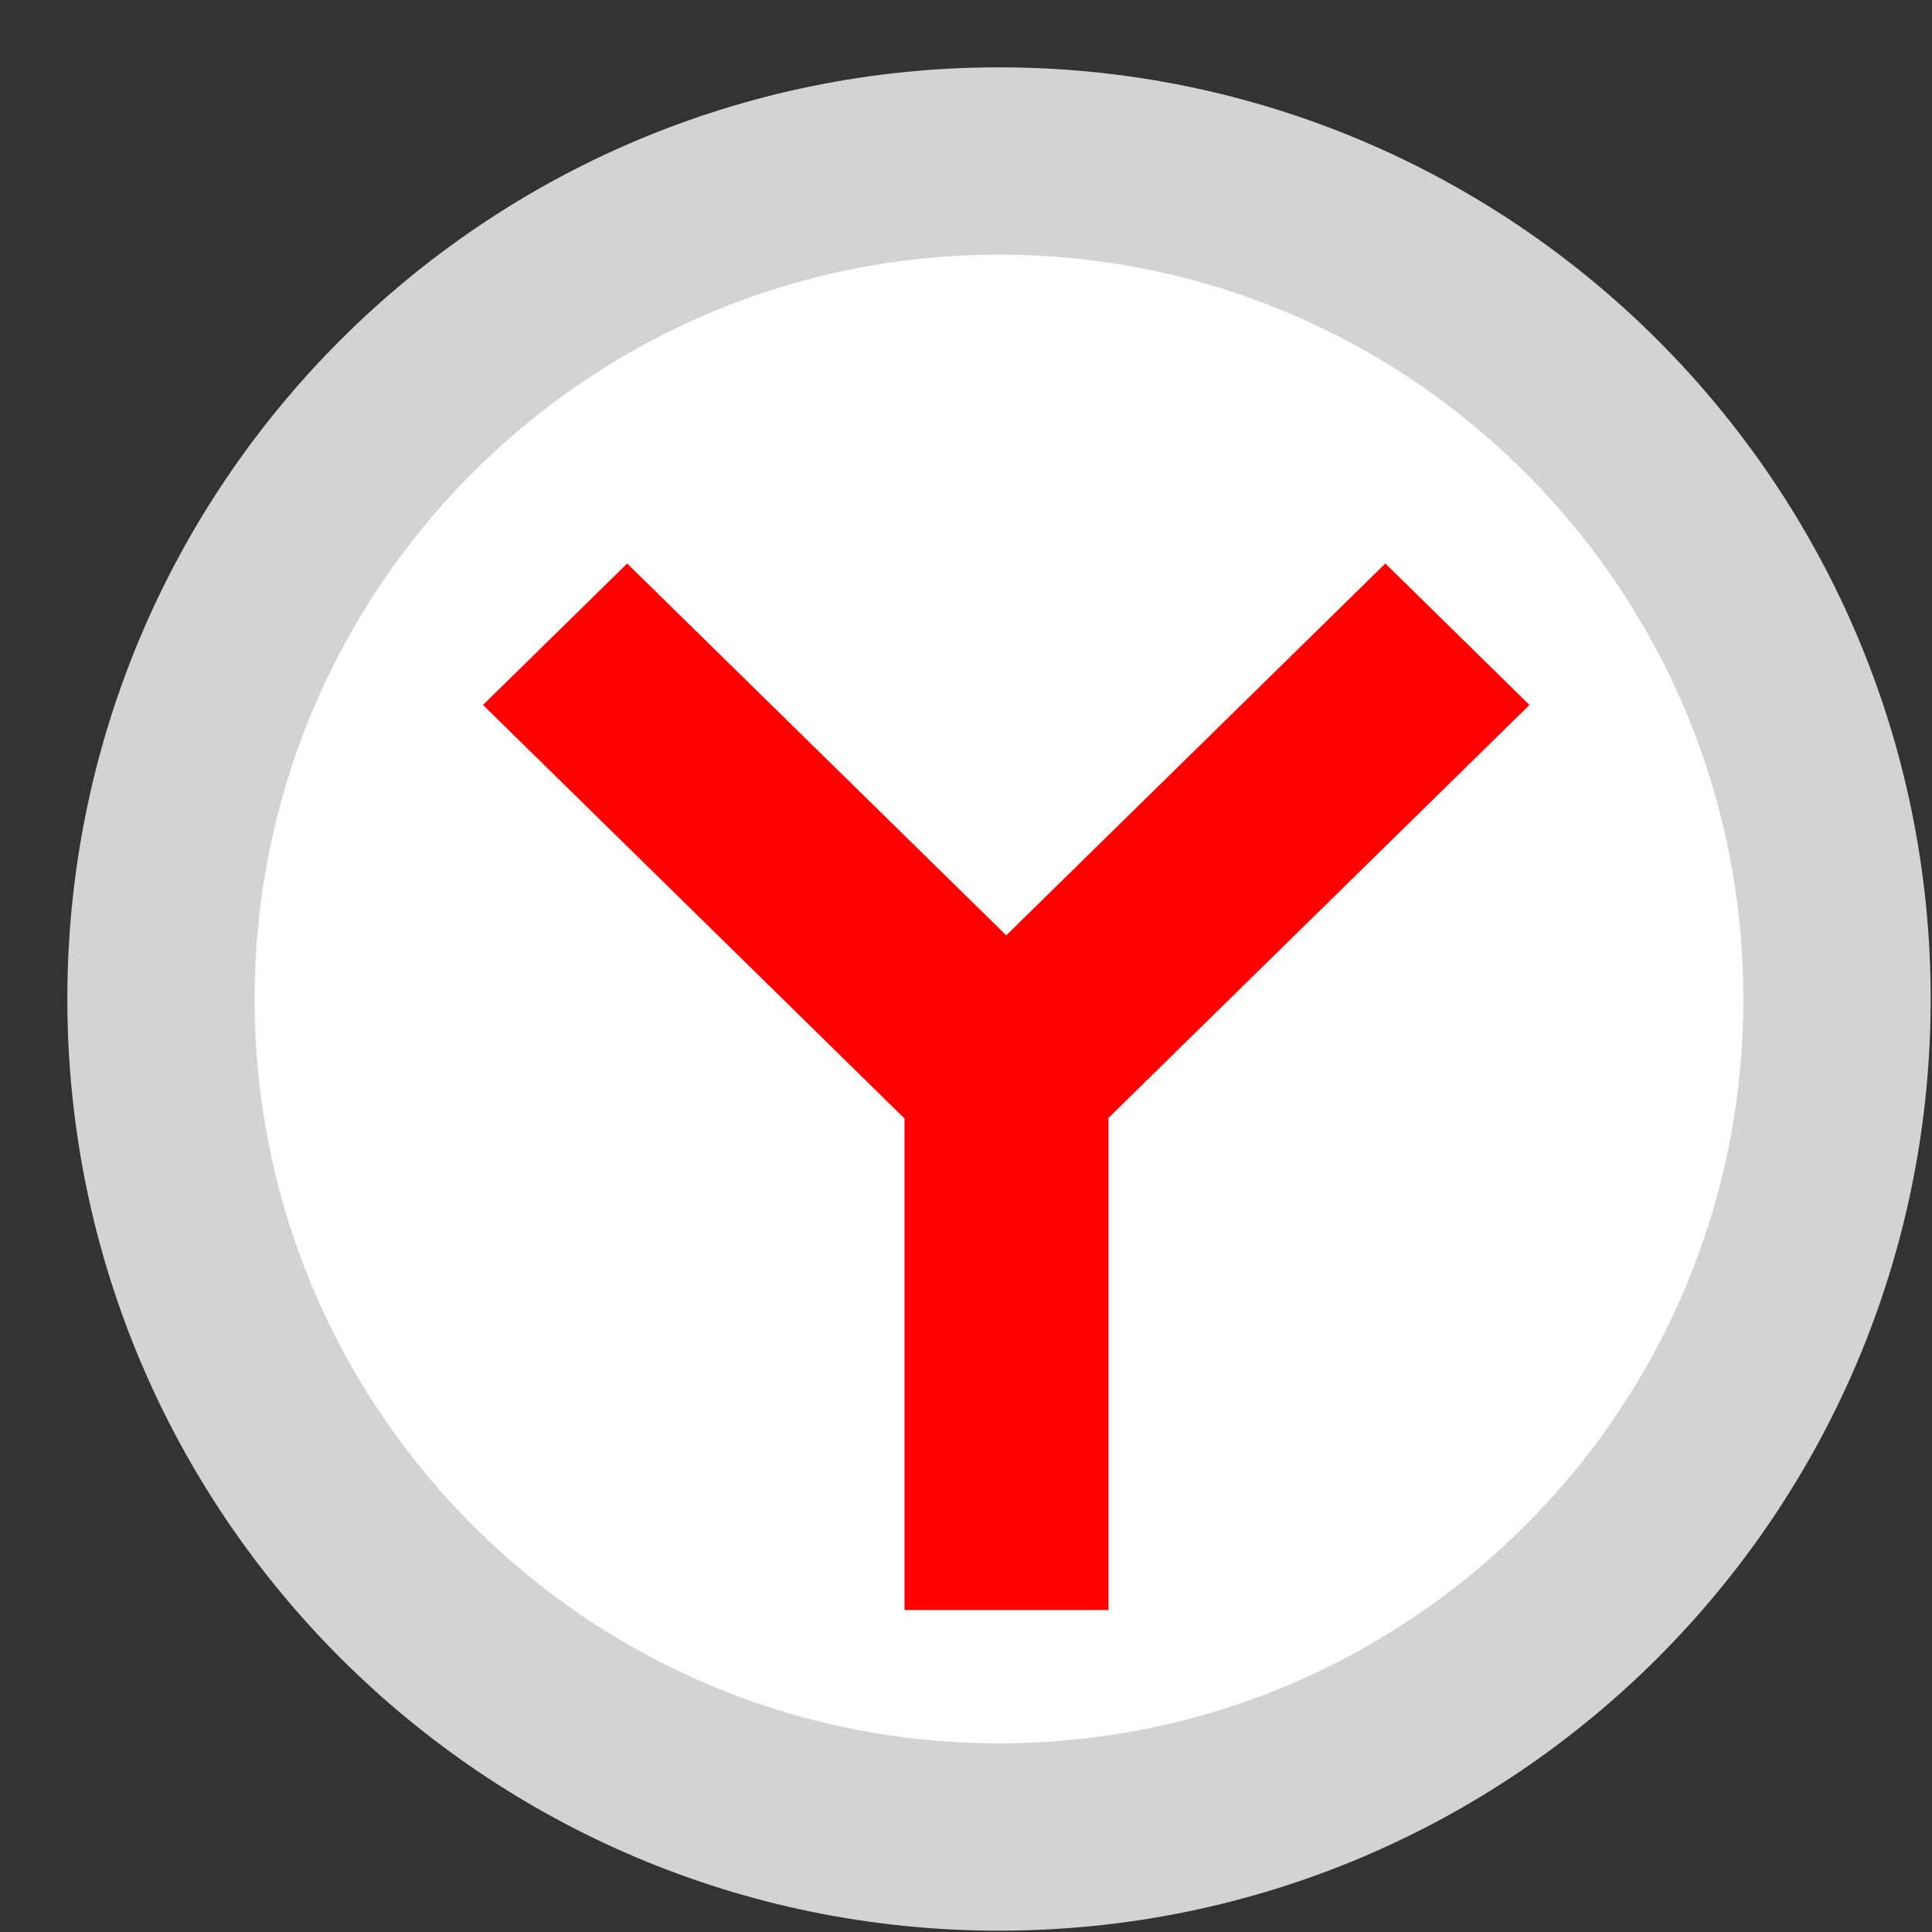 <svg width="24" height="24" viewBox="0 0 24 24" fill="none" xmlns="http://www.w3.org/2000/svg">
<rect x="0" y="0" width="24" height="24" fill="#333333" stroke="none"/>
<g clip-path="url(#clip0_14_148)">
<path d="M12.41 22.82C18.159 22.82 22.82 18.159 22.82 12.41C22.82 6.661 18.159 2 12.41 2C6.661 2 2 6.661 2 12.41C2 18.159 6.661 22.82 12.41 22.82Z" fill="white" stroke="url(#paint0_linear_14_148)" stroke-width="2.327"/>
<path d="M7.791 7L6 8.757L11.236 13.894V20H13.77V13.887L19 8.757L17.209 7L12.5 11.619L7.791 7Z" fill="#FF0000"/>
</g>
<defs>
<linearGradient id="paint0_linear_14_148" x1="-753.135" y1="-346.822" x2="-753.135" y2="-383.754" gradientUnits="userSpaceOnUse">
<stop stop-color="#D3D3D3"/>
<stop offset="1" stop-color="#FCF9F9"/>
</linearGradient>
<clipPath id="clip0_14_148">
<rect width="24" height="24" fill="white"/>
</clipPath>
</defs>
</svg>
